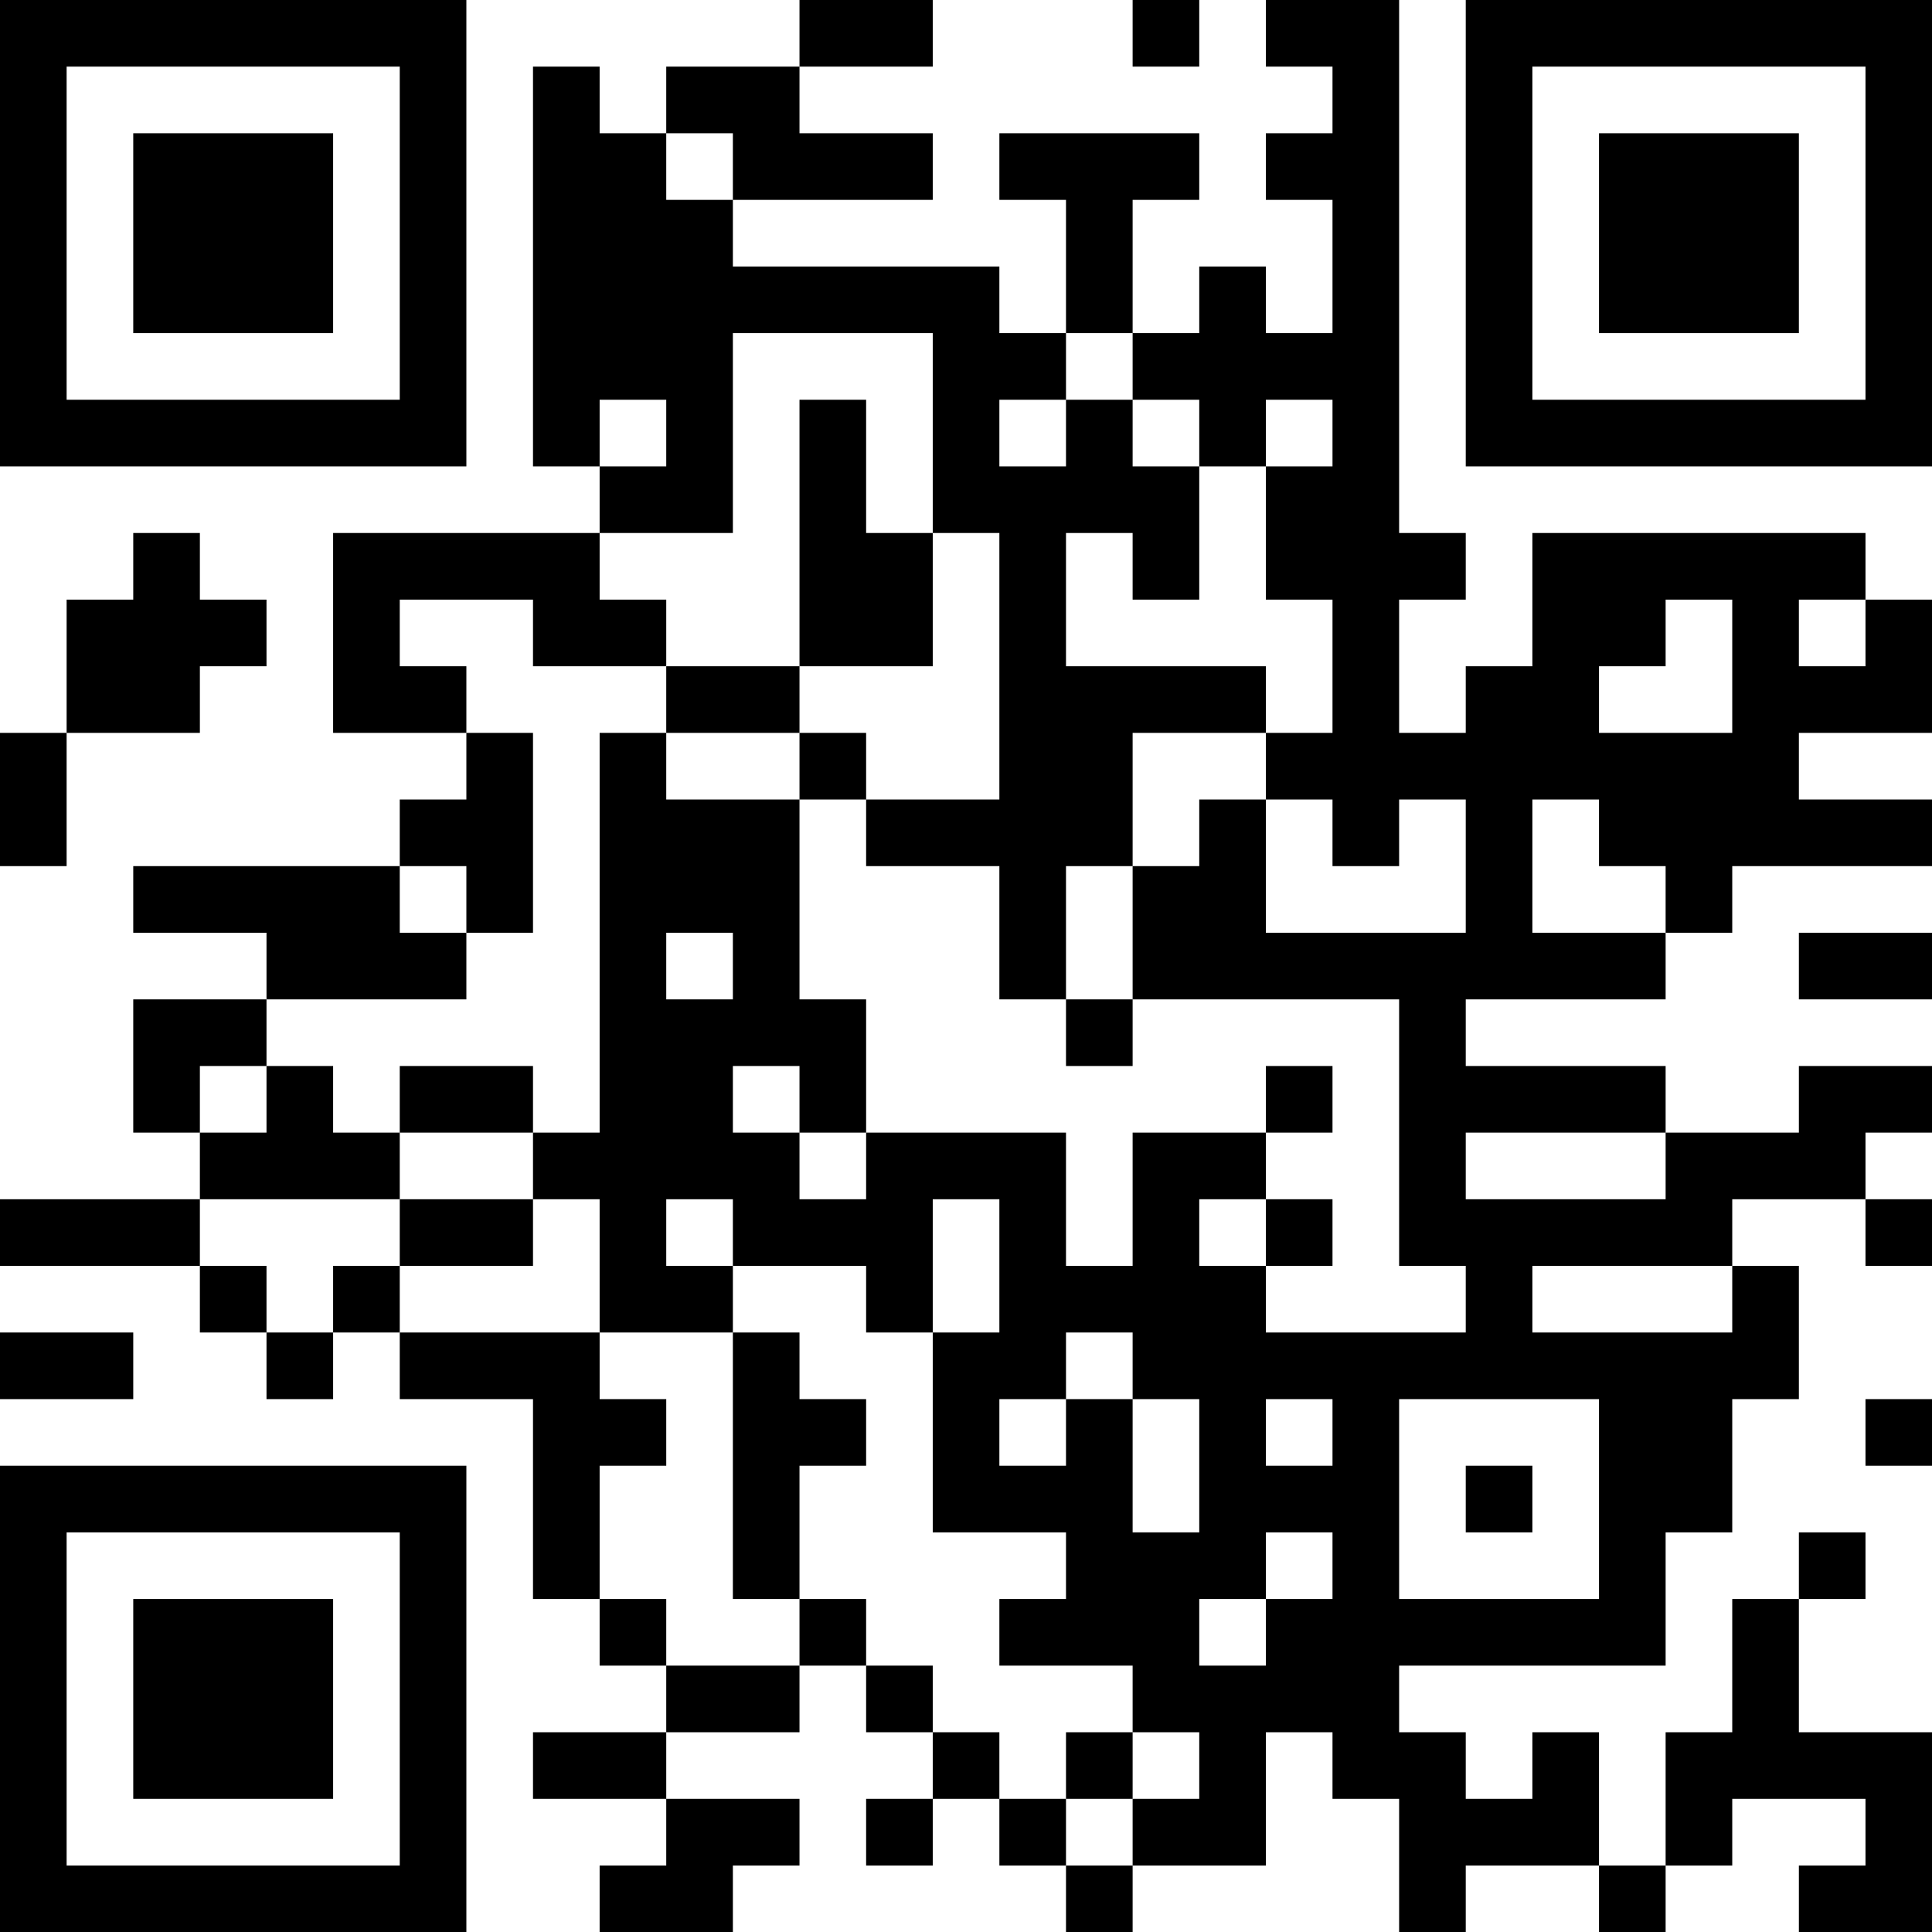 <?xml version="1.0" encoding="UTF-8"?>
<svg xmlns="http://www.w3.org/2000/svg" version="1.1" width="200" height="200" viewBox="0 0 200 200"><rect x="0" y="0" width="200" height="200" fill="#ffffff"/><g transform="scale(6.897)"><g transform="translate(0,0)"><path fill-rule="evenodd" d="M12 0L12 1L10 1L10 2L9 2L9 1L8 1L8 7L9 7L9 8L5 8L5 11L7 11L7 12L6 12L6 13L2 13L2 14L4 14L4 15L2 15L2 17L3 17L3 18L0 18L0 19L3 19L3 20L4 20L4 21L5 21L5 20L6 20L6 21L8 21L8 24L9 24L9 25L10 25L10 26L8 26L8 27L10 27L10 28L9 28L9 29L11 29L11 28L12 28L12 27L10 27L10 26L12 26L12 25L13 25L13 26L14 26L14 27L13 27L13 28L14 28L14 27L15 27L15 28L16 28L16 29L17 29L17 28L19 28L19 26L20 26L20 27L21 27L21 29L22 29L22 28L24 28L24 29L25 29L25 28L26 28L26 27L28 27L28 28L27 28L27 29L29 29L29 26L27 26L27 24L28 24L28 23L27 23L27 24L26 24L26 26L25 26L25 28L24 28L24 26L23 26L23 27L22 27L22 26L21 26L21 25L25 25L25 23L26 23L26 21L27 21L27 19L26 19L26 18L28 18L28 19L29 19L29 18L28 18L28 17L29 17L29 16L27 16L27 17L25 17L25 16L22 16L22 15L25 15L25 14L26 14L26 13L29 13L29 12L27 12L27 11L29 11L29 9L28 9L28 8L23 8L23 10L22 10L22 11L21 11L21 9L22 9L22 8L21 8L21 0L19 0L19 1L20 1L20 2L19 2L19 3L20 3L20 5L19 5L19 4L18 4L18 5L17 5L17 3L18 3L18 2L15 2L15 3L16 3L16 5L15 5L15 4L11 4L11 3L14 3L14 2L12 2L12 1L14 1L14 0ZM17 0L17 1L18 1L18 0ZM10 2L10 3L11 3L11 2ZM11 5L11 8L9 8L9 9L10 9L10 10L8 10L8 9L6 9L6 10L7 10L7 11L8 11L8 14L7 14L7 13L6 13L6 14L7 14L7 15L4 15L4 16L3 16L3 17L4 17L4 16L5 16L5 17L6 17L6 18L3 18L3 19L4 19L4 20L5 20L5 19L6 19L6 20L9 20L9 21L10 21L10 22L9 22L9 24L10 24L10 25L12 25L12 24L13 24L13 25L14 25L14 26L15 26L15 27L16 27L16 28L17 28L17 27L18 27L18 26L17 26L17 25L15 25L15 24L16 24L16 23L14 23L14 20L15 20L15 18L14 18L14 20L13 20L13 19L11 19L11 18L10 18L10 19L11 19L11 20L9 20L9 18L8 18L8 17L9 17L9 11L10 11L10 12L12 12L12 15L13 15L13 17L12 17L12 16L11 16L11 17L12 17L12 18L13 18L13 17L16 17L16 19L17 19L17 17L19 17L19 18L18 18L18 19L19 19L19 20L22 20L22 19L21 19L21 15L17 15L17 13L18 13L18 12L19 12L19 14L22 14L22 12L21 12L21 13L20 13L20 12L19 12L19 11L20 11L20 9L19 9L19 7L20 7L20 6L19 6L19 7L18 7L18 6L17 6L17 5L16 5L16 6L15 6L15 7L16 7L16 6L17 6L17 7L18 7L18 9L17 9L17 8L16 8L16 10L19 10L19 11L17 11L17 13L16 13L16 15L15 15L15 13L13 13L13 12L15 12L15 8L14 8L14 5ZM9 6L9 7L10 7L10 6ZM12 6L12 10L10 10L10 11L12 11L12 12L13 12L13 11L12 11L12 10L14 10L14 8L13 8L13 6ZM2 8L2 9L1 9L1 11L0 11L0 13L1 13L1 11L3 11L3 10L4 10L4 9L3 9L3 8ZM25 9L25 10L24 10L24 11L26 11L26 9ZM27 9L27 10L28 10L28 9ZM23 12L23 14L25 14L25 13L24 13L24 12ZM10 14L10 15L11 15L11 14ZM27 14L27 15L29 15L29 14ZM16 15L16 16L17 16L17 15ZM6 16L6 17L8 17L8 16ZM19 16L19 17L20 17L20 16ZM22 17L22 18L25 18L25 17ZM6 18L6 19L8 19L8 18ZM19 18L19 19L20 19L20 18ZM23 19L23 20L26 20L26 19ZM0 20L0 21L2 21L2 20ZM11 20L11 24L12 24L12 22L13 22L13 21L12 21L12 20ZM16 20L16 21L15 21L15 22L16 22L16 21L17 21L17 23L18 23L18 21L17 21L17 20ZM19 21L19 22L20 22L20 21ZM21 21L21 24L24 24L24 21ZM28 21L28 22L29 22L29 21ZM22 22L22 23L23 23L23 22ZM19 23L19 24L18 24L18 25L19 25L19 24L20 24L20 23ZM16 26L16 27L17 27L17 26ZM0 0L0 7L7 7L7 0ZM1 1L1 6L6 6L6 1ZM2 2L2 5L5 5L5 2ZM22 0L22 7L29 7L29 0ZM23 1L23 6L28 6L28 1ZM24 2L24 5L27 5L27 2ZM0 22L0 29L7 29L7 22ZM1 23L1 28L6 28L6 23ZM2 24L2 27L5 27L5 24Z" fill="#000000"/></g></g></svg>
